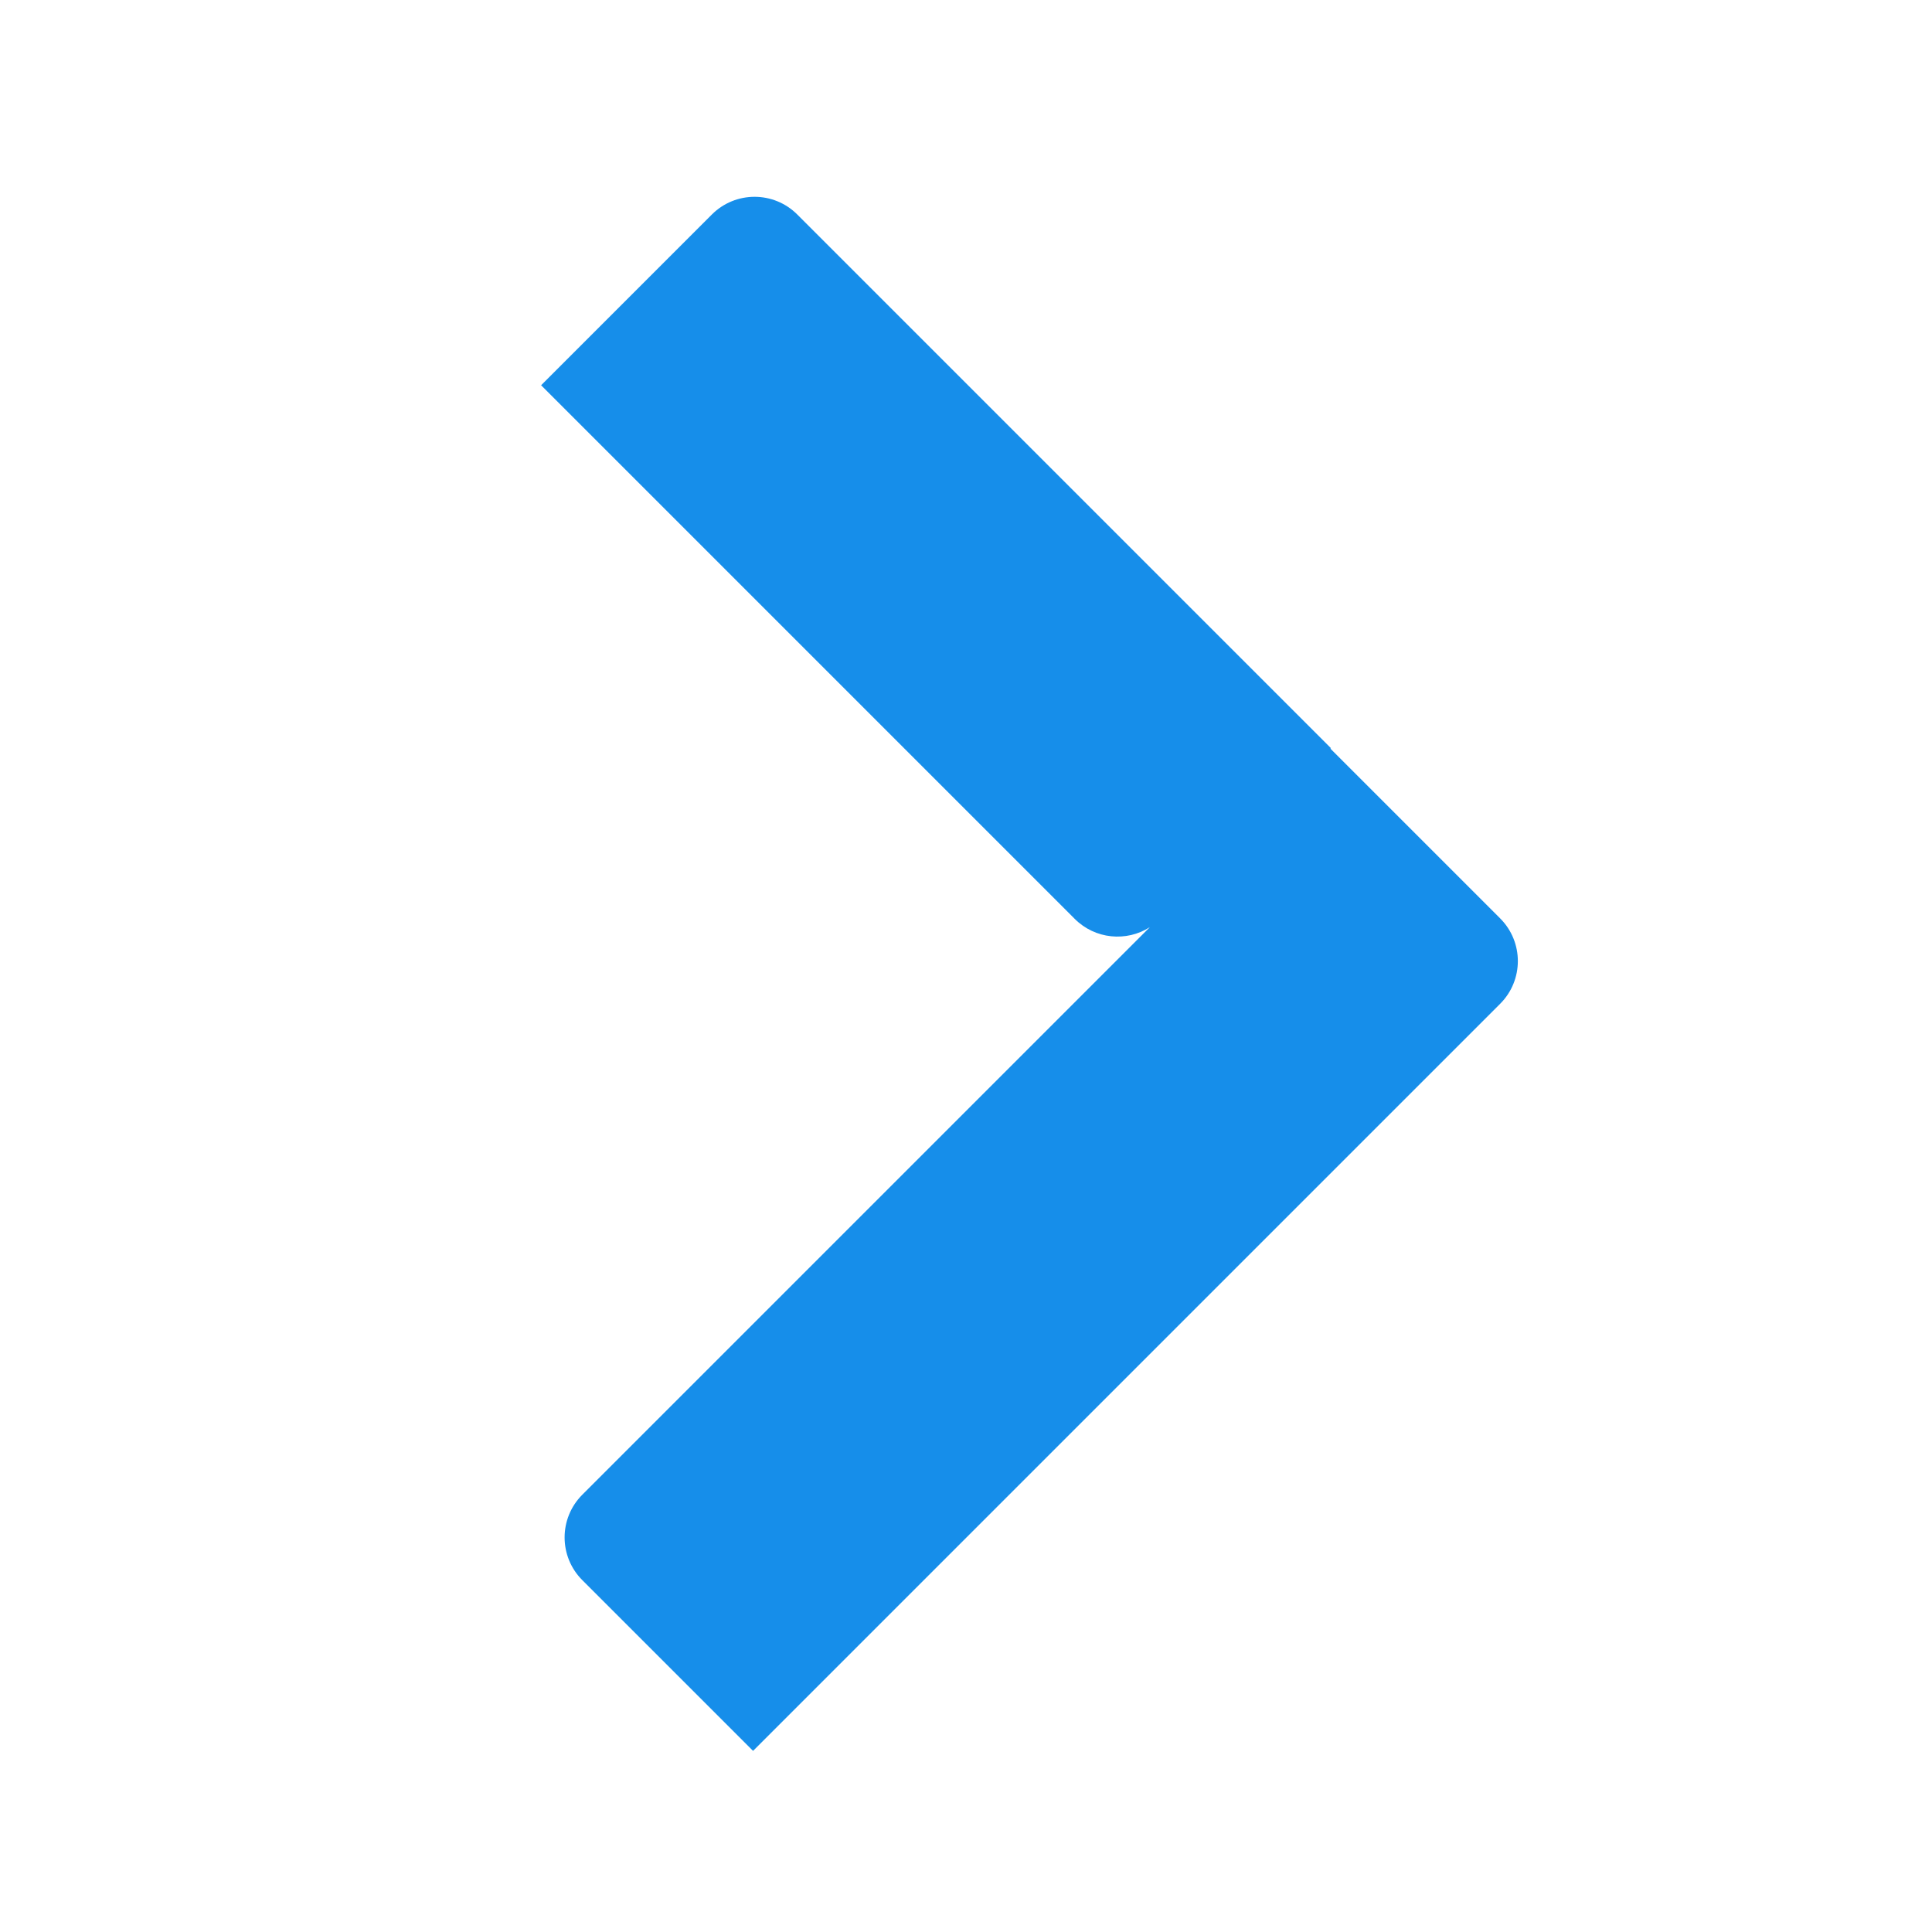 <?xml version="1.0" standalone="no"?><!DOCTYPE svg PUBLIC "-//W3C//DTD SVG 1.1//EN" "http://www.w3.org/Graphics/SVG/1.1/DTD/svg11.dtd"><svg t="1570454838794" class="icon" viewBox="0 0 1024 1024" version="1.1" xmlns="http://www.w3.org/2000/svg" p-id="1828" width="12" height="12" xmlns:xlink="http://www.w3.org/1999/xlink"><defs><style type="text/css"></style></defs><path d="M609.446 491.42c-12.377 7.887-28.994 6.427-39.803-4.381L286.8 204.196l90.51-90.51c12.497-12.496 32.758-12.496 45.255 0L705.408 396.53l-0.265 0.265 89.974 89.974c12.497 12.497 12.497 32.758 0 45.255l-395.98 395.98-90.51-90.51c-12.496-12.497-12.496-32.758 0-45.255l300.82-300.819z" p-id="1829" fill="#168eea"></path></svg>